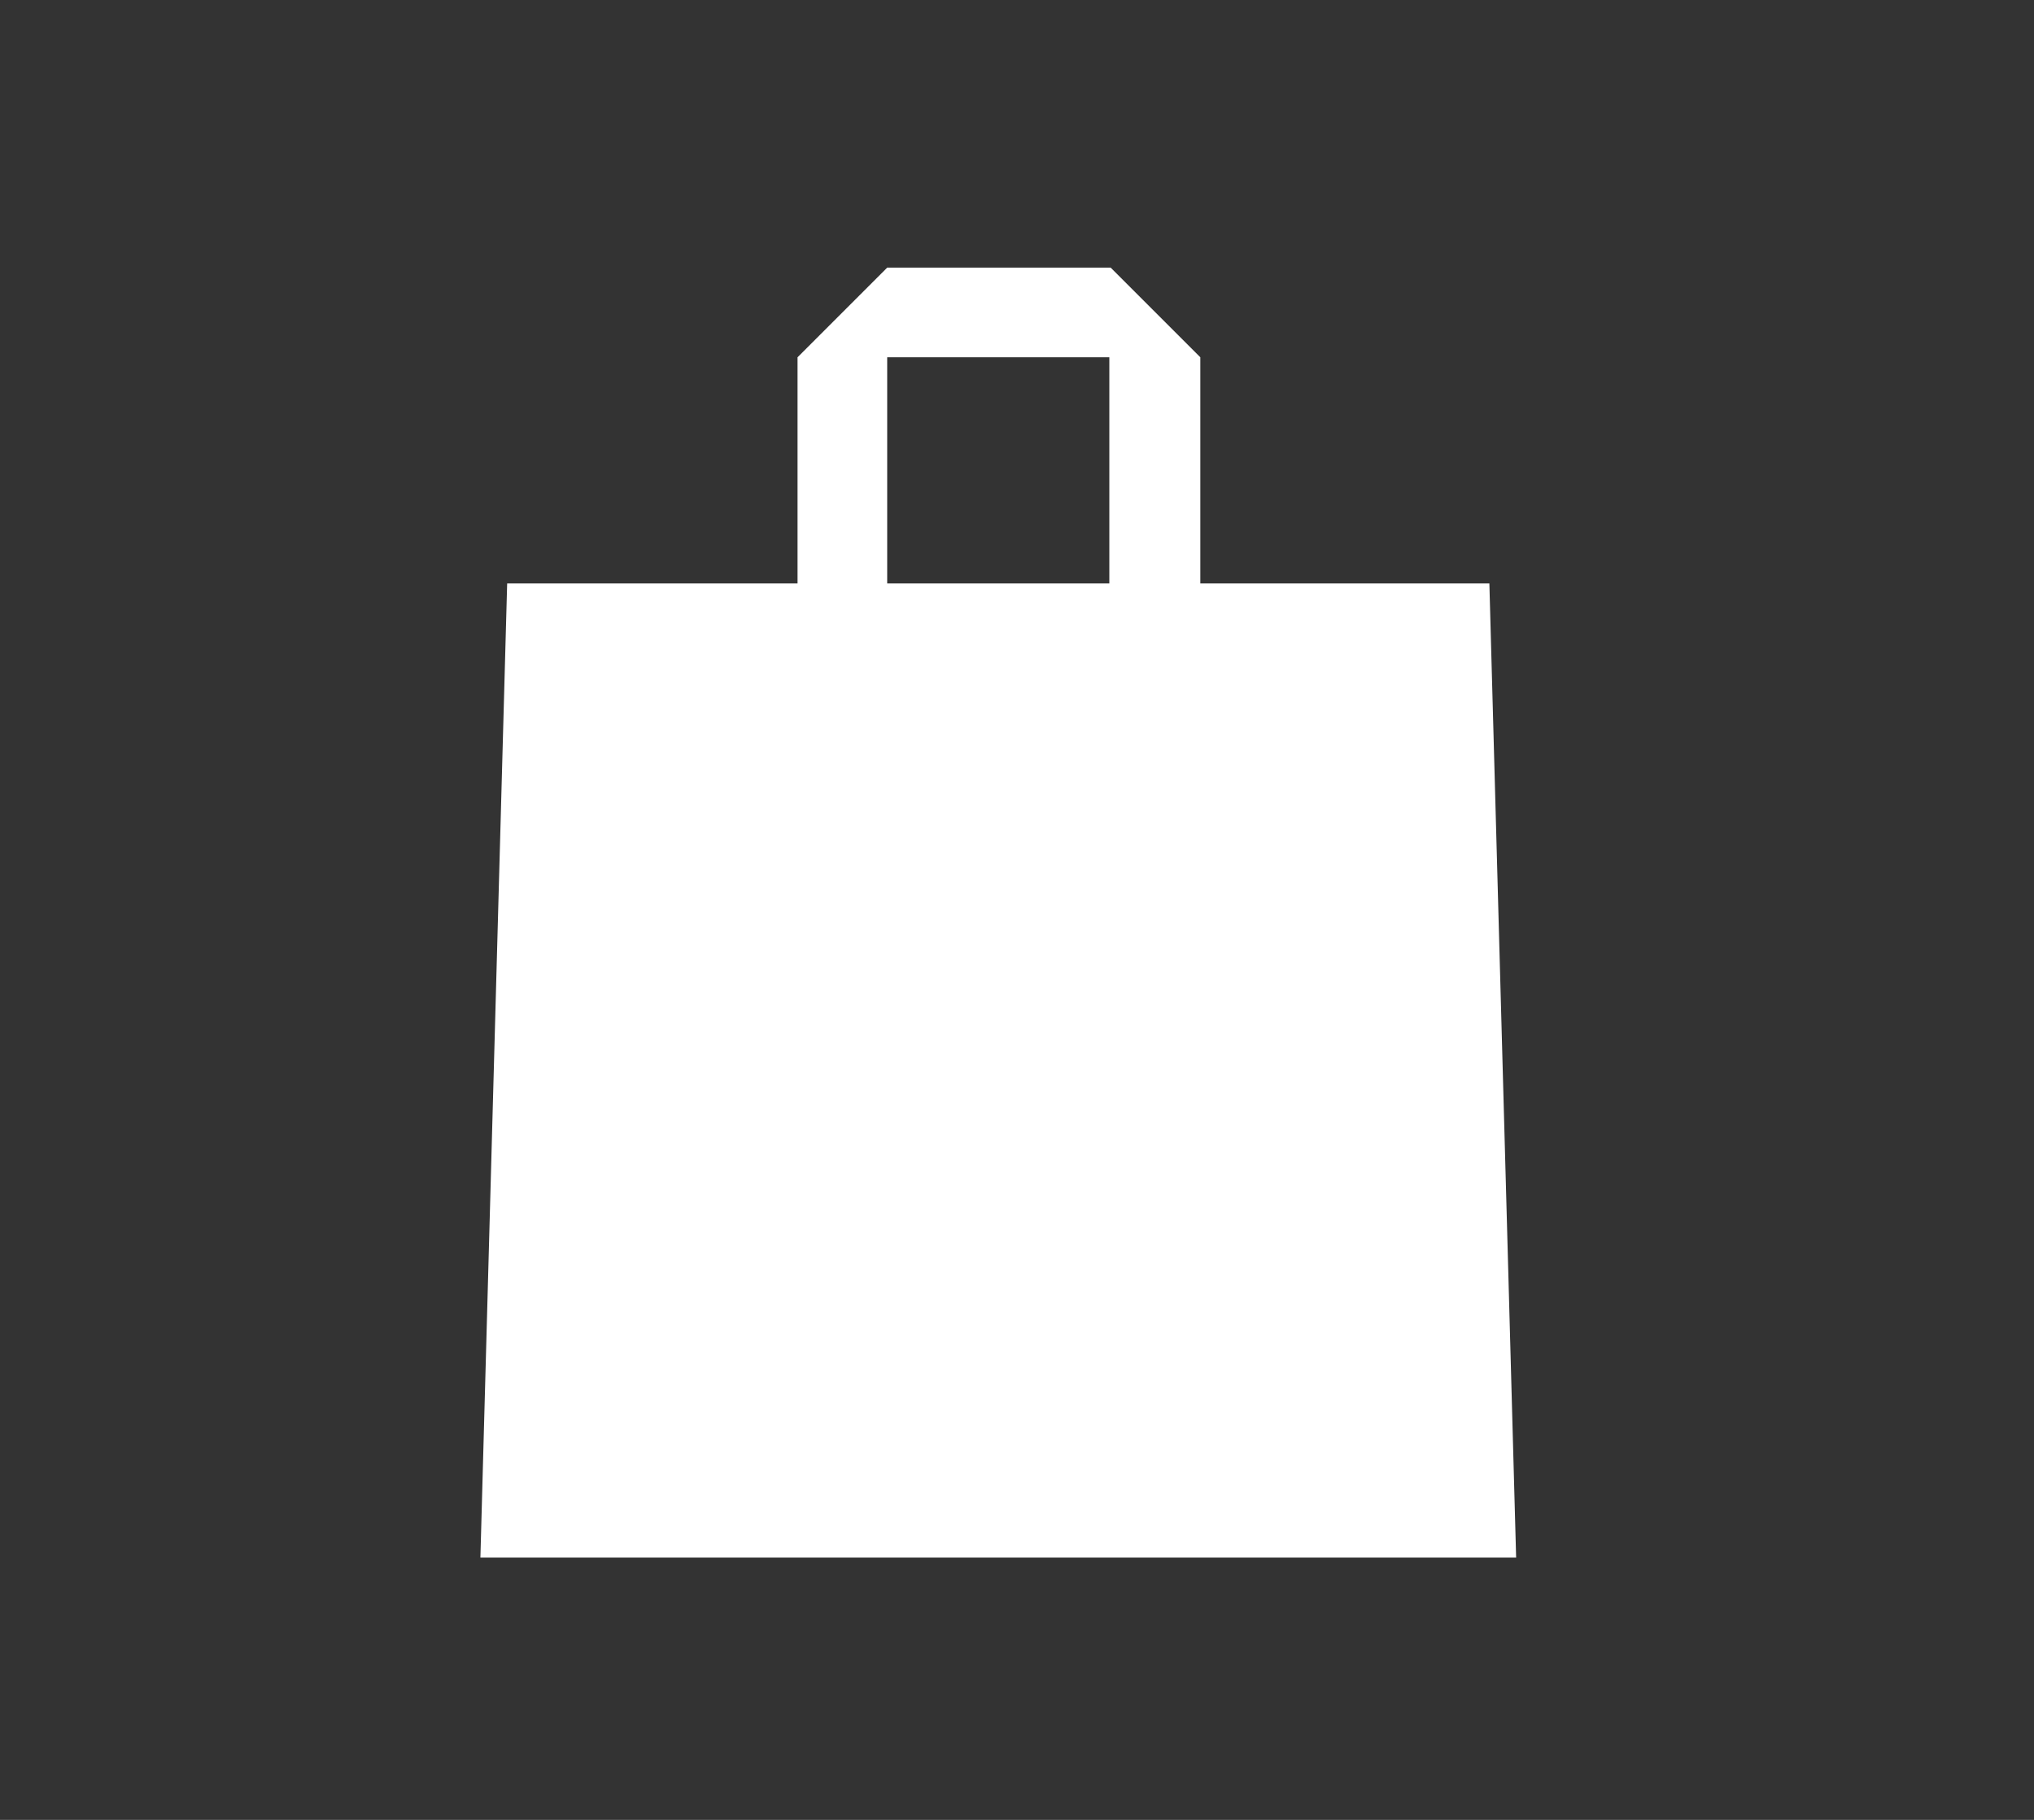 <?xml version="1.0" encoding="utf-8"?>
<!-- Generator: Adobe Illustrator 17.1.0, SVG Export Plug-In . SVG Version: 6.00 Build 0)  -->
<!DOCTYPE svg PUBLIC "-//W3C//DTD SVG 1.1//EN" "http://www.w3.org/Graphics/SVG/1.1/DTD/svg11.dtd">
<svg version="1.1" xmlns="http://www.w3.org/2000/svg" xmlns:xlink="http://www.w3.org/1999/xlink" x="0px" y="0px"
	 viewBox="0 0 152 136" enable-background="new 0 0 152 136" xml:space="preserve">
<rect x="0" y="0" width="152" height="136" fill="#333333" stroke="none"/>
<g id="bg" display="none">
	<rect x="0" y="-0.5" display="inline" fill="#484848" width="152" height="136"/>
</g>
<g id="plast" display="none">
	<path display="inline" fill="#FFFFFF" d="M103.9,68c-2.4-7.8-0.1-19.9,0-22.2c0.1-2.2-1.3-15.4-5.8-15.9c-4.3-0.5-5.1-8-12.2-3.9
		c-7.1,4.2-1.4,26-6.5,24.8c-5.2-1.2-7.8,2.2-10.1,1.6c-2.3-0.6-3.4-19.6-5.5-21.3c-2.1-1.7,0.8-2.6-5.9-3.8
		c-6.6-1.2-8.3,0.2-8.1,1.3c0.3,1.1-0.7,7.2-2.7,10.8s-0.9,10.1-2,11c-2.5,2.4-1.8,7.4-1.2,9.4c2.2,6.6-1,13.9,2.4,18.8
		c3.4,4.8-0.7,6.4,1.7,11.5c1.3,2.7,3.5,14.2,4.1,16.8c1,4.2,8.4,3.1,8.4,3.1s3.2-1.1,13.6-1.1c9,0,24.9,1.9,28.5-2.2
		C106.3,102.7,106.4,76.1,103.9,68z M57.5,48.6c-3.7-2-4.4-3.6-4.4-3.6s-0.9-1.2,0.4-3.3c2.1-3.4,3.6-13.1,4.4-2.3
		S64.3,52.4,57.5,48.6z M96.8,38.8c-4.2,7-2,9-5.2,11.5c-3.2,2.5-3-7.6-3-7.6s0,0.4,0,0C88.6,37.7,101.6,30.8,96.8,38.8z"/>
</g>
<g id="papp">
	<g>
		<path fill="#FFFFFF" d="M89.7,43.6V26.7l-6.7-6.7H66.3l-6.7,6.7v16.9H37.9l-2,72.8h77.4l-2-72.8H89.7z M82.9,43.6H66.3V26.7h16.6
			V43.6z"/>
	</g>
</g>
<g id="sopsäck" display="none">
	<path display="inline" fill="#FFFFFF" d="M60,129.1c0,0-18.4,8.2-25.8-16.2c0,0-13.9-23,2.4-42.9s30.5-30.5,32.7-35.4
		c0,0-2.3-5.2,1.8-8.2c4.1-3-18.7-19.3-11.8-22s6.9,1.4,11.6,0.2C75.6,3.5,80,2.1,80,2.1s3.7-2,7.3,2.3c3.6,4.3,10.9,1.4,7.6,4.9
		c-3.4,3.4-15.7,14.4-13.6,16.6c2.9,3,3.4,5.6,1,8.6c-3.5,4.5,48.3,35.9,36.5,66.3c0,0,1.8,11.2-7.5,14.2
		C111.3,115.1,103,147.1,60,129.1z"/>
</g>
</svg>
